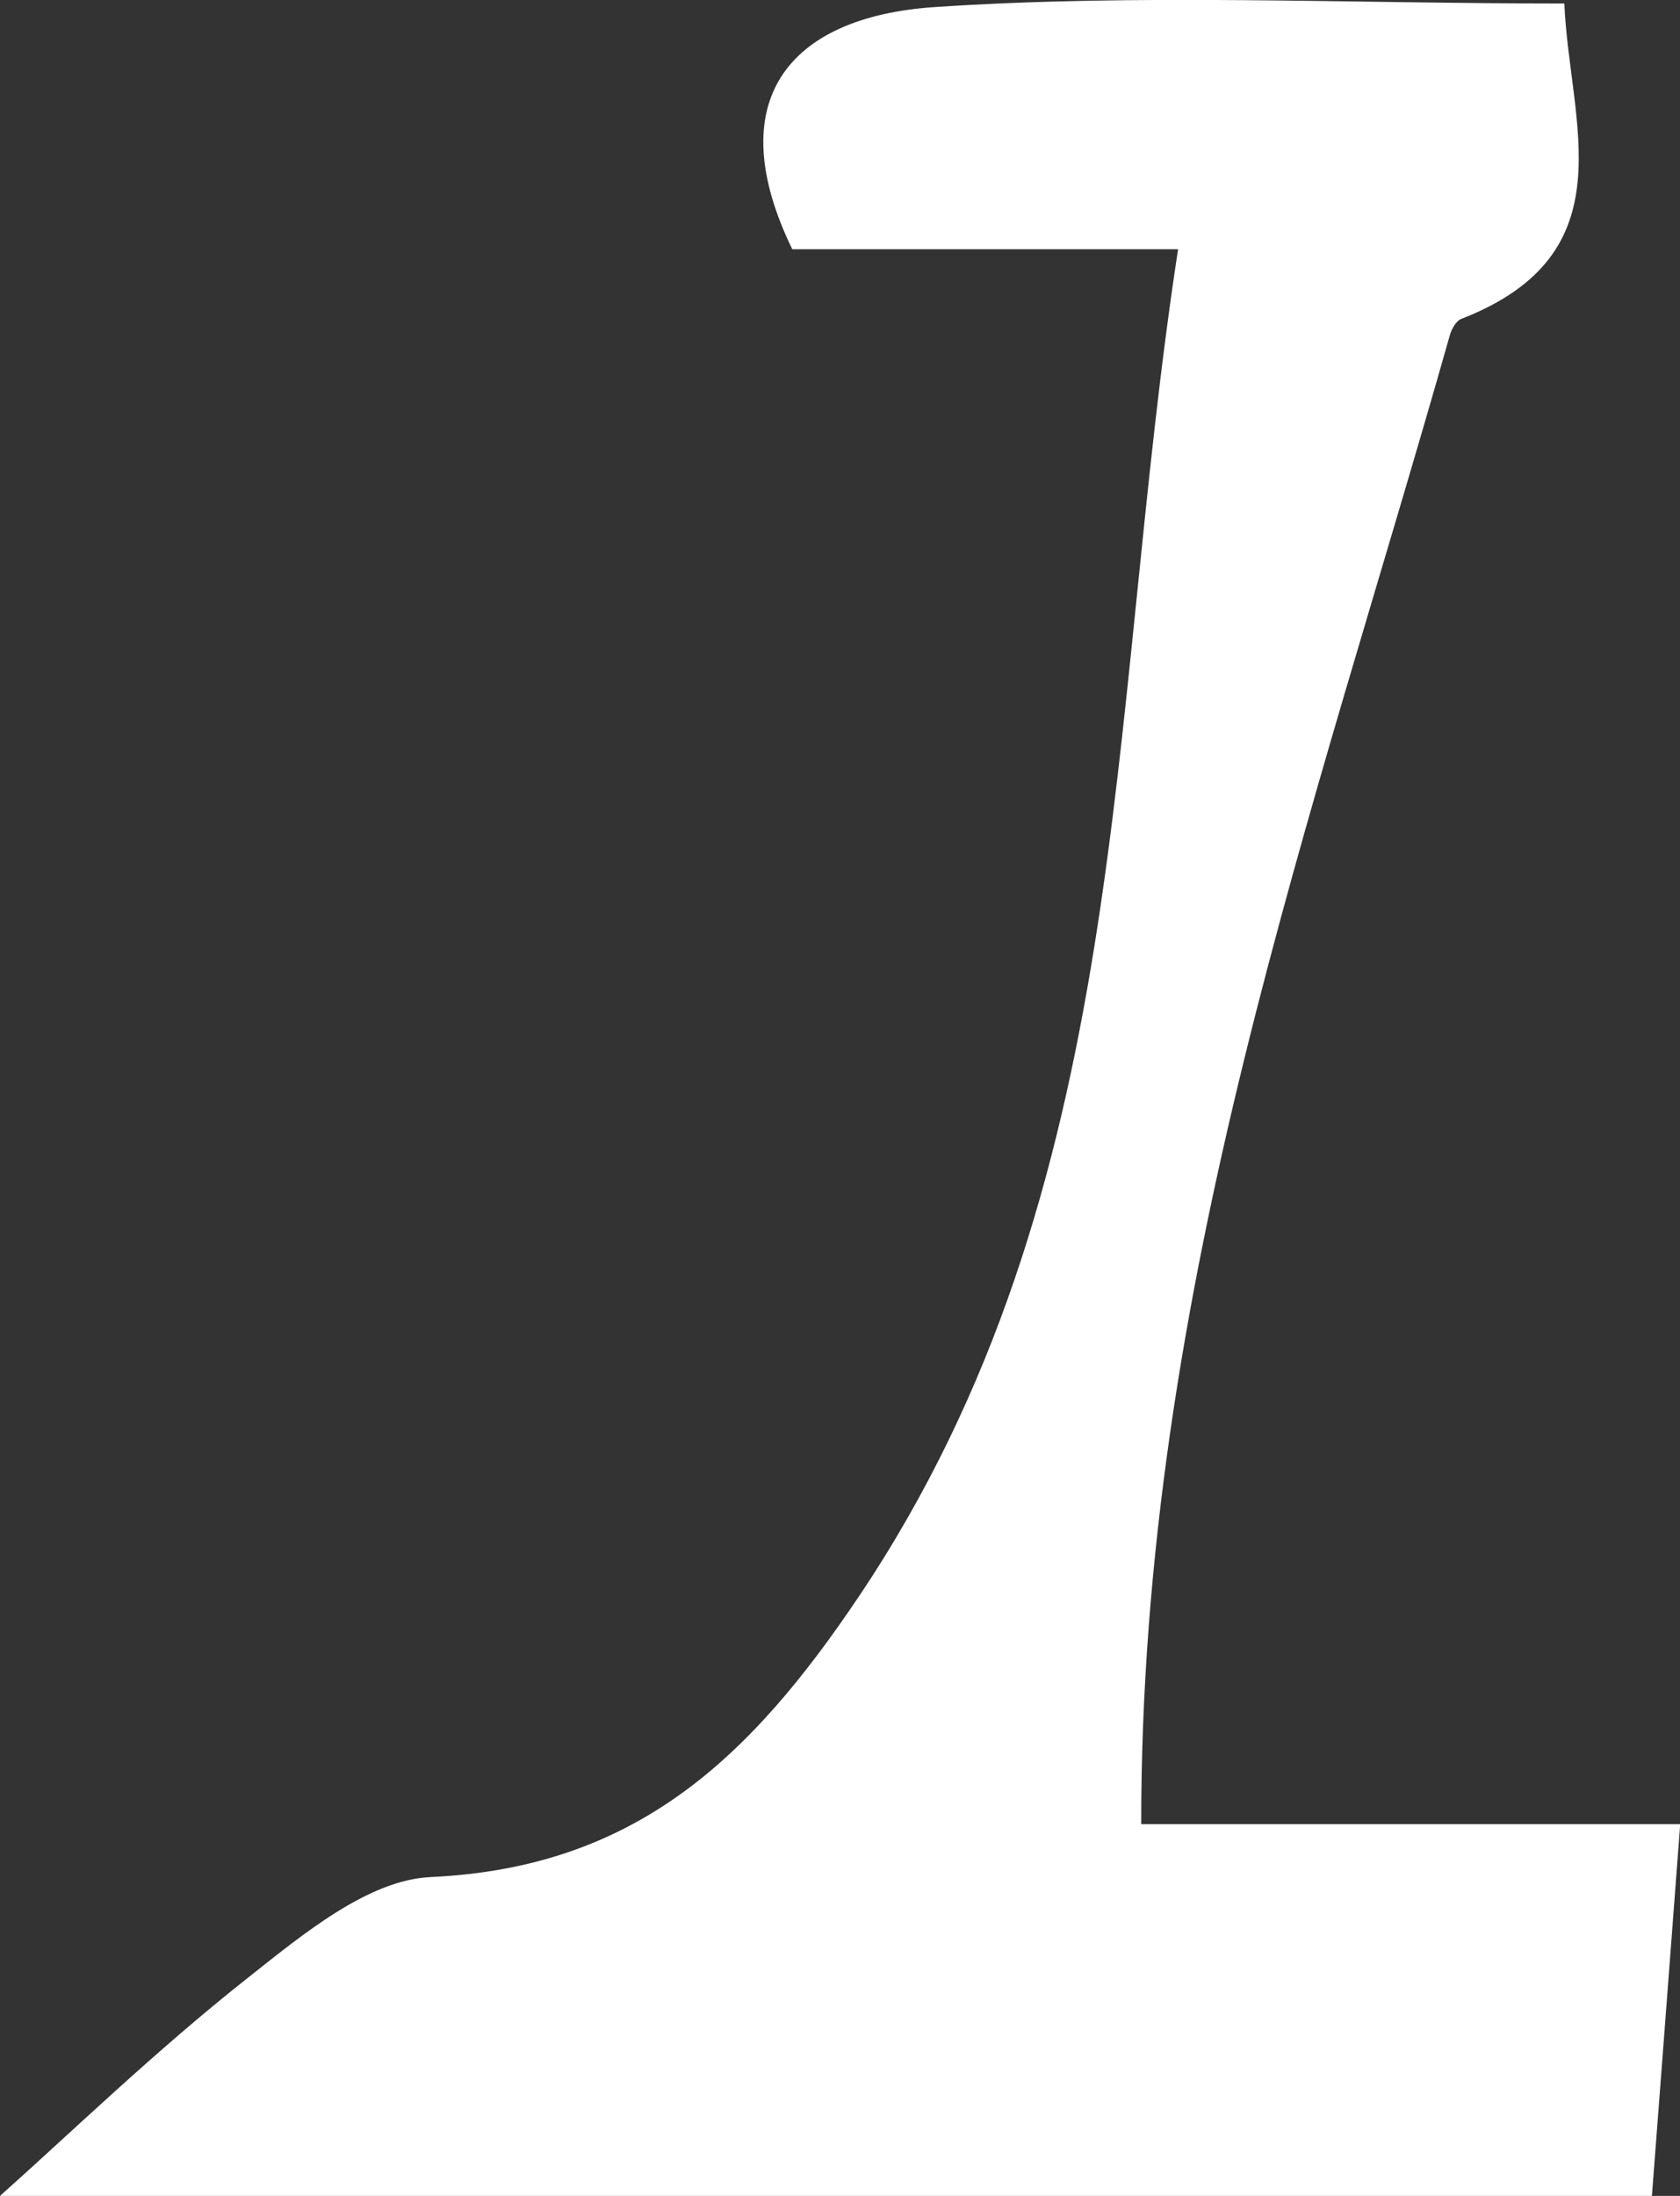 <?xml version="1.0" encoding="UTF-8"?>
<svg id="_레이어_2" data-name="레이어 2" xmlns="http://www.w3.org/2000/svg" viewBox="0 0 76.55 100">
  <rect x="0" y="0" width="76.55" height="100" fill="#333333" stroke="none"/>
  <defs>
    <style>
      .cls-1 {
        fill: #fff;
        stroke-width: 0px;
      }
    </style>
  </defs>
  <g id="_레이어_1-2" data-name="레이어 1">
    <path class="cls-1" d="M71.28.17c.23,5.43,2.95,11.38-4.69,14.35-.24.09-.44.45-.52.72-6.19,21.86-14.09,43.39-14.07,67.83h24.56c-.43,5.66-.77,10.16-1.29,16.93H0c3.16-2.81,7.08-6.61,11.33-9.96,2.48-1.96,5.45-4.43,8.3-4.56,9.31-.43,14.54-5.38,19.52-12.8,12.5-18.63,11.24-39.88,14.53-61.33h-17.58c-3.26-6.7-.25-10.58,6.51-11.03,9.33-.62,18.73-.16,28.66-.16Z"/>
  </g>
</svg>